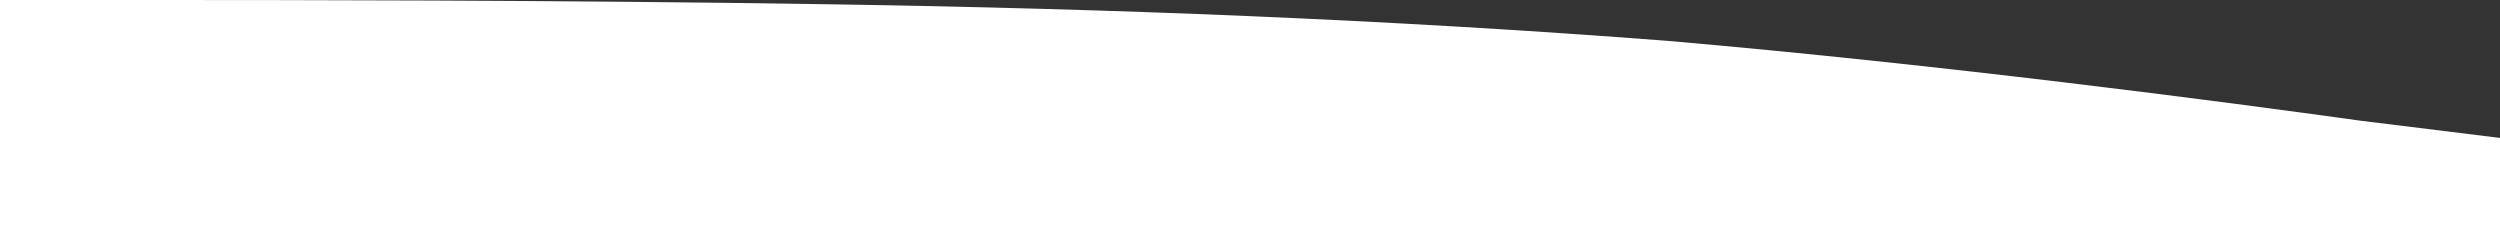 <svg width="1920" height="192" viewBox="0 0 1920 192" fill="none" xmlns="http://www.w3.org/2000/svg">
<rect x="0" y="0" width="1920" height="192" fill="#333333" stroke="none"/>
<path fill-rule="evenodd" clip-rule="evenodd" d="M1920 105.931L1812.84 92.69C1705.67 77.793 1491.35 49.655 1281.49 31.448C1067.16 14.897 852.837 6.621 638.512 3.31C428.651 0 214.325 0 107.163 0H-9.53674e-05V192H107.163C214.325 192 428.651 192 638.512 192C852.837 192 1067.16 192 1281.49 192C1491.35 192 1705.67 192 1812.84 192H1920V105.931Z" fill="white"/>
</svg>
